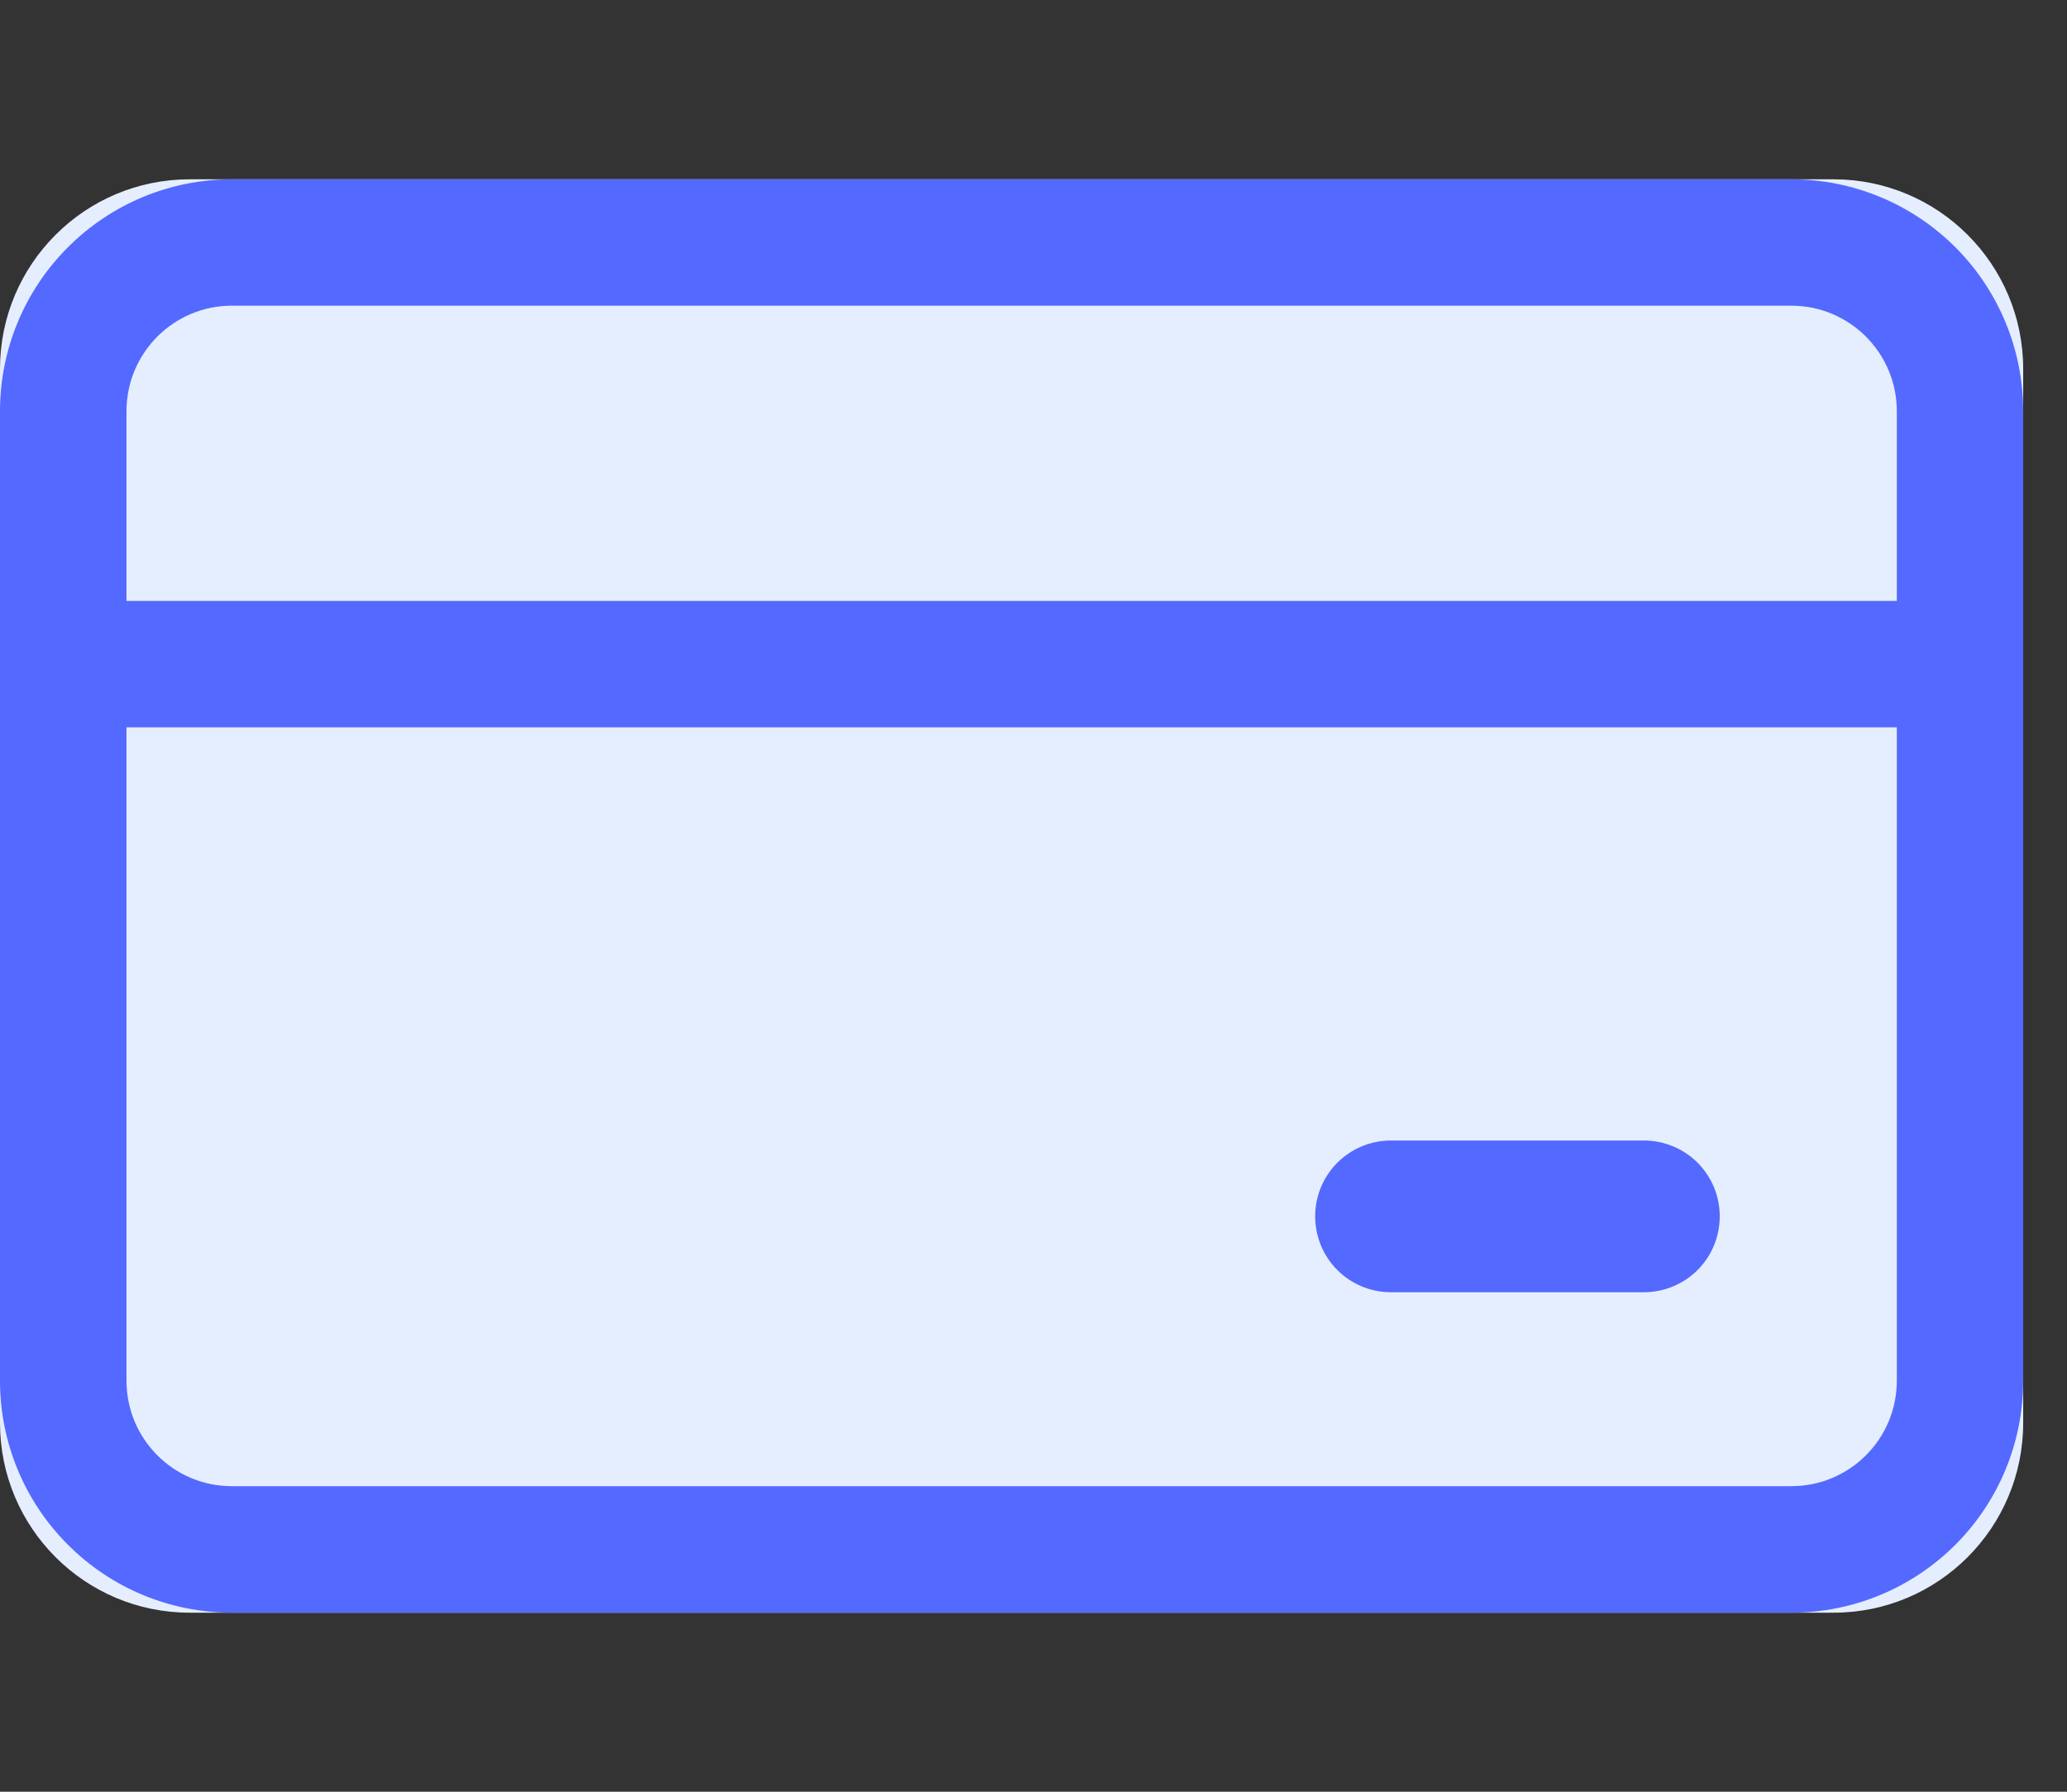<svg width="15" height="13" viewBox="0 0 15 13" fill="none" xmlns="http://www.w3.org/2000/svg">
<rect x="0" y="0" width="15" height="13" fill="#333333" stroke="none"/>
<path d="M0 2.677C0 1.917 0.616 1.301 1.376 1.301H13.306C14.066 1.301 14.682 1.917 14.682 2.677V10.324C14.682 11.085 14.066 11.701 13.306 11.701H1.376C0.616 11.701 0 11.085 0 10.324V2.677Z" fill="#E5EEFF"/>
<path d="M10.094 8.275C9.948 8.275 9.808 8.333 9.705 8.436C9.602 8.539 9.544 8.679 9.544 8.825C9.544 8.972 9.602 9.112 9.705 9.215C9.808 9.318 9.948 9.376 10.094 9.376H11.929C12.075 9.376 12.216 9.318 12.319 9.215C12.422 9.112 12.48 8.972 12.48 8.825C12.48 8.679 12.422 8.539 12.319 8.436C12.216 8.333 12.075 8.275 11.929 8.275H10.094ZM1.682 1.301C1.236 1.301 0.808 1.478 0.493 1.794C0.177 2.109 0 2.537 0 2.983V10.018C0 10.465 0.177 10.893 0.493 11.208C0.808 11.524 1.236 11.701 1.682 11.701H13C13.446 11.701 13.874 11.524 14.19 11.208C14.505 10.893 14.682 10.465 14.682 10.018V2.983C14.682 2.537 14.505 2.109 14.19 1.794C13.874 1.478 13.446 1.301 13 1.301H1.682ZM0.918 10.018V5.277H13.765V10.018C13.765 10.441 13.422 10.783 13 10.783H1.682C1.26 10.783 0.918 10.441 0.918 10.018ZM0.918 4.36V2.983C0.918 2.561 1.26 2.218 1.682 2.218H13C13.422 2.218 13.765 2.561 13.765 2.983V4.36H0.918Z" fill="#5469FF"/>
</svg>
